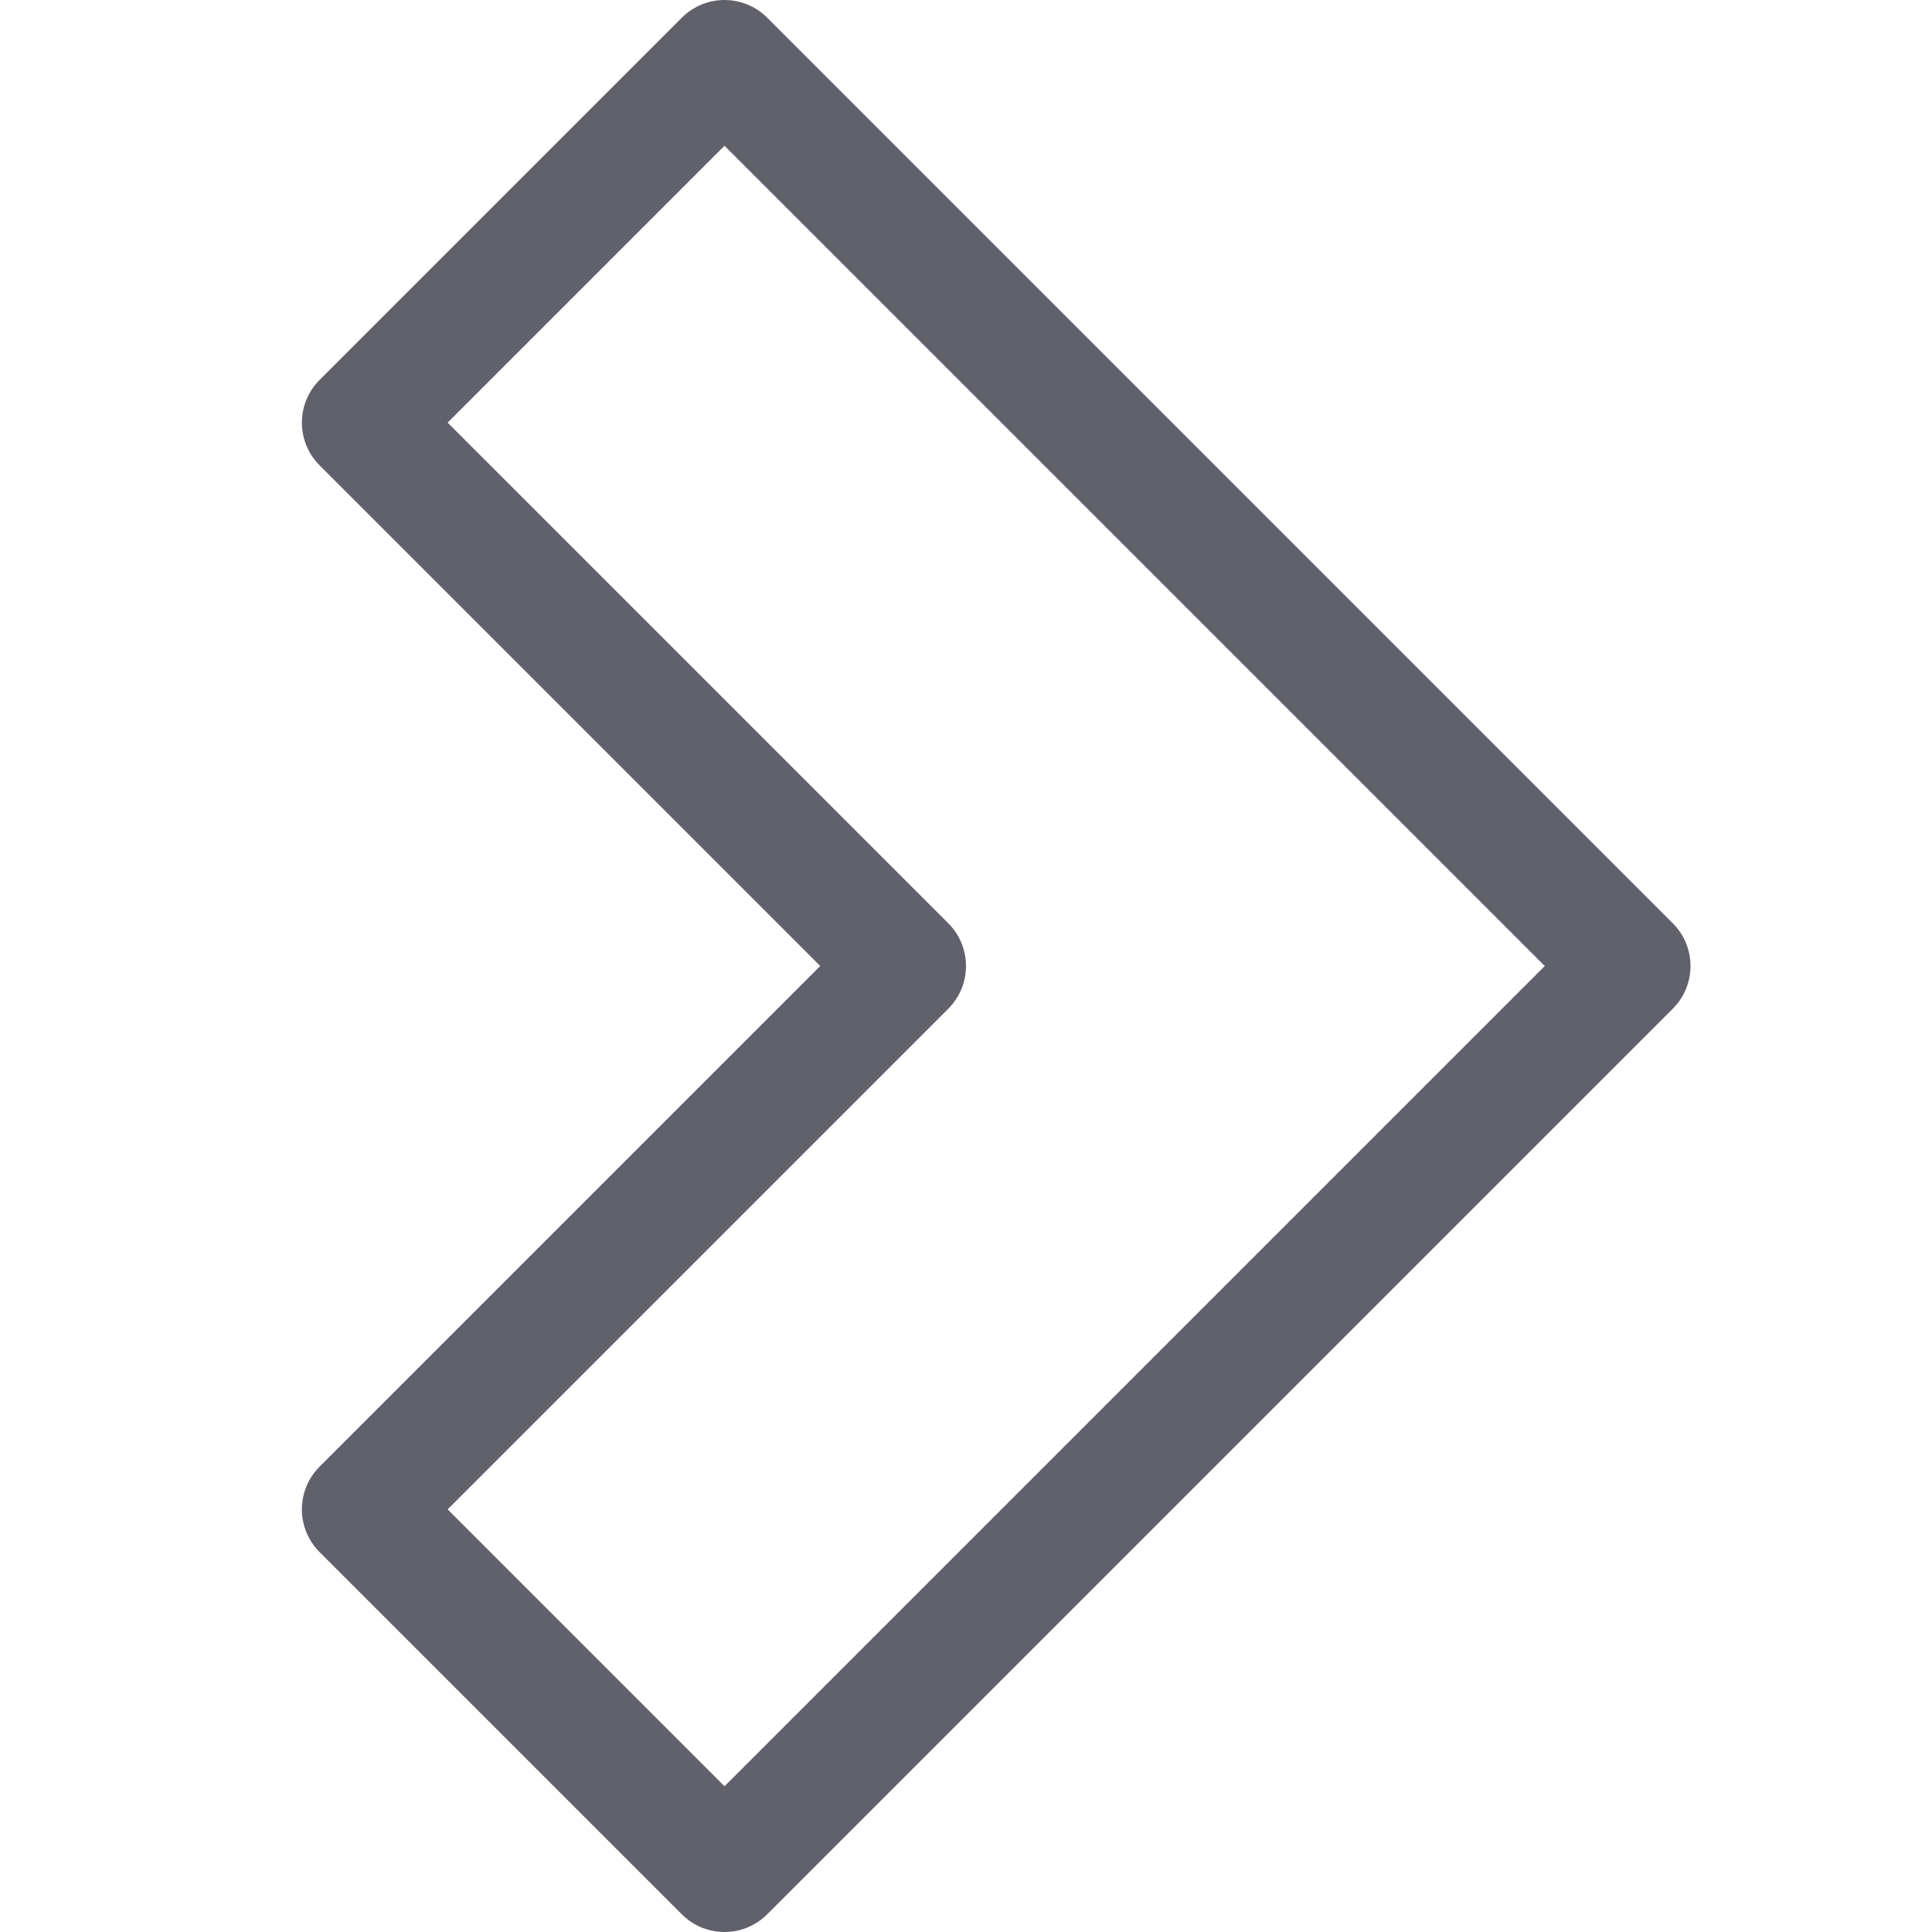 <svg xmlns="http://www.w3.org/2000/svg" height="24" width="24" viewBox="0 0 16 16"><g fill="#61616b" class="nc-icon-wrapper"><polygon fill="none" stroke="#61616b" stroke-linecap="round" stroke-linejoin="round" points="6,0.5 13.5,8 6,15.5 3,12.5 7.5,8 3,3.5 "></polygon></g></svg>